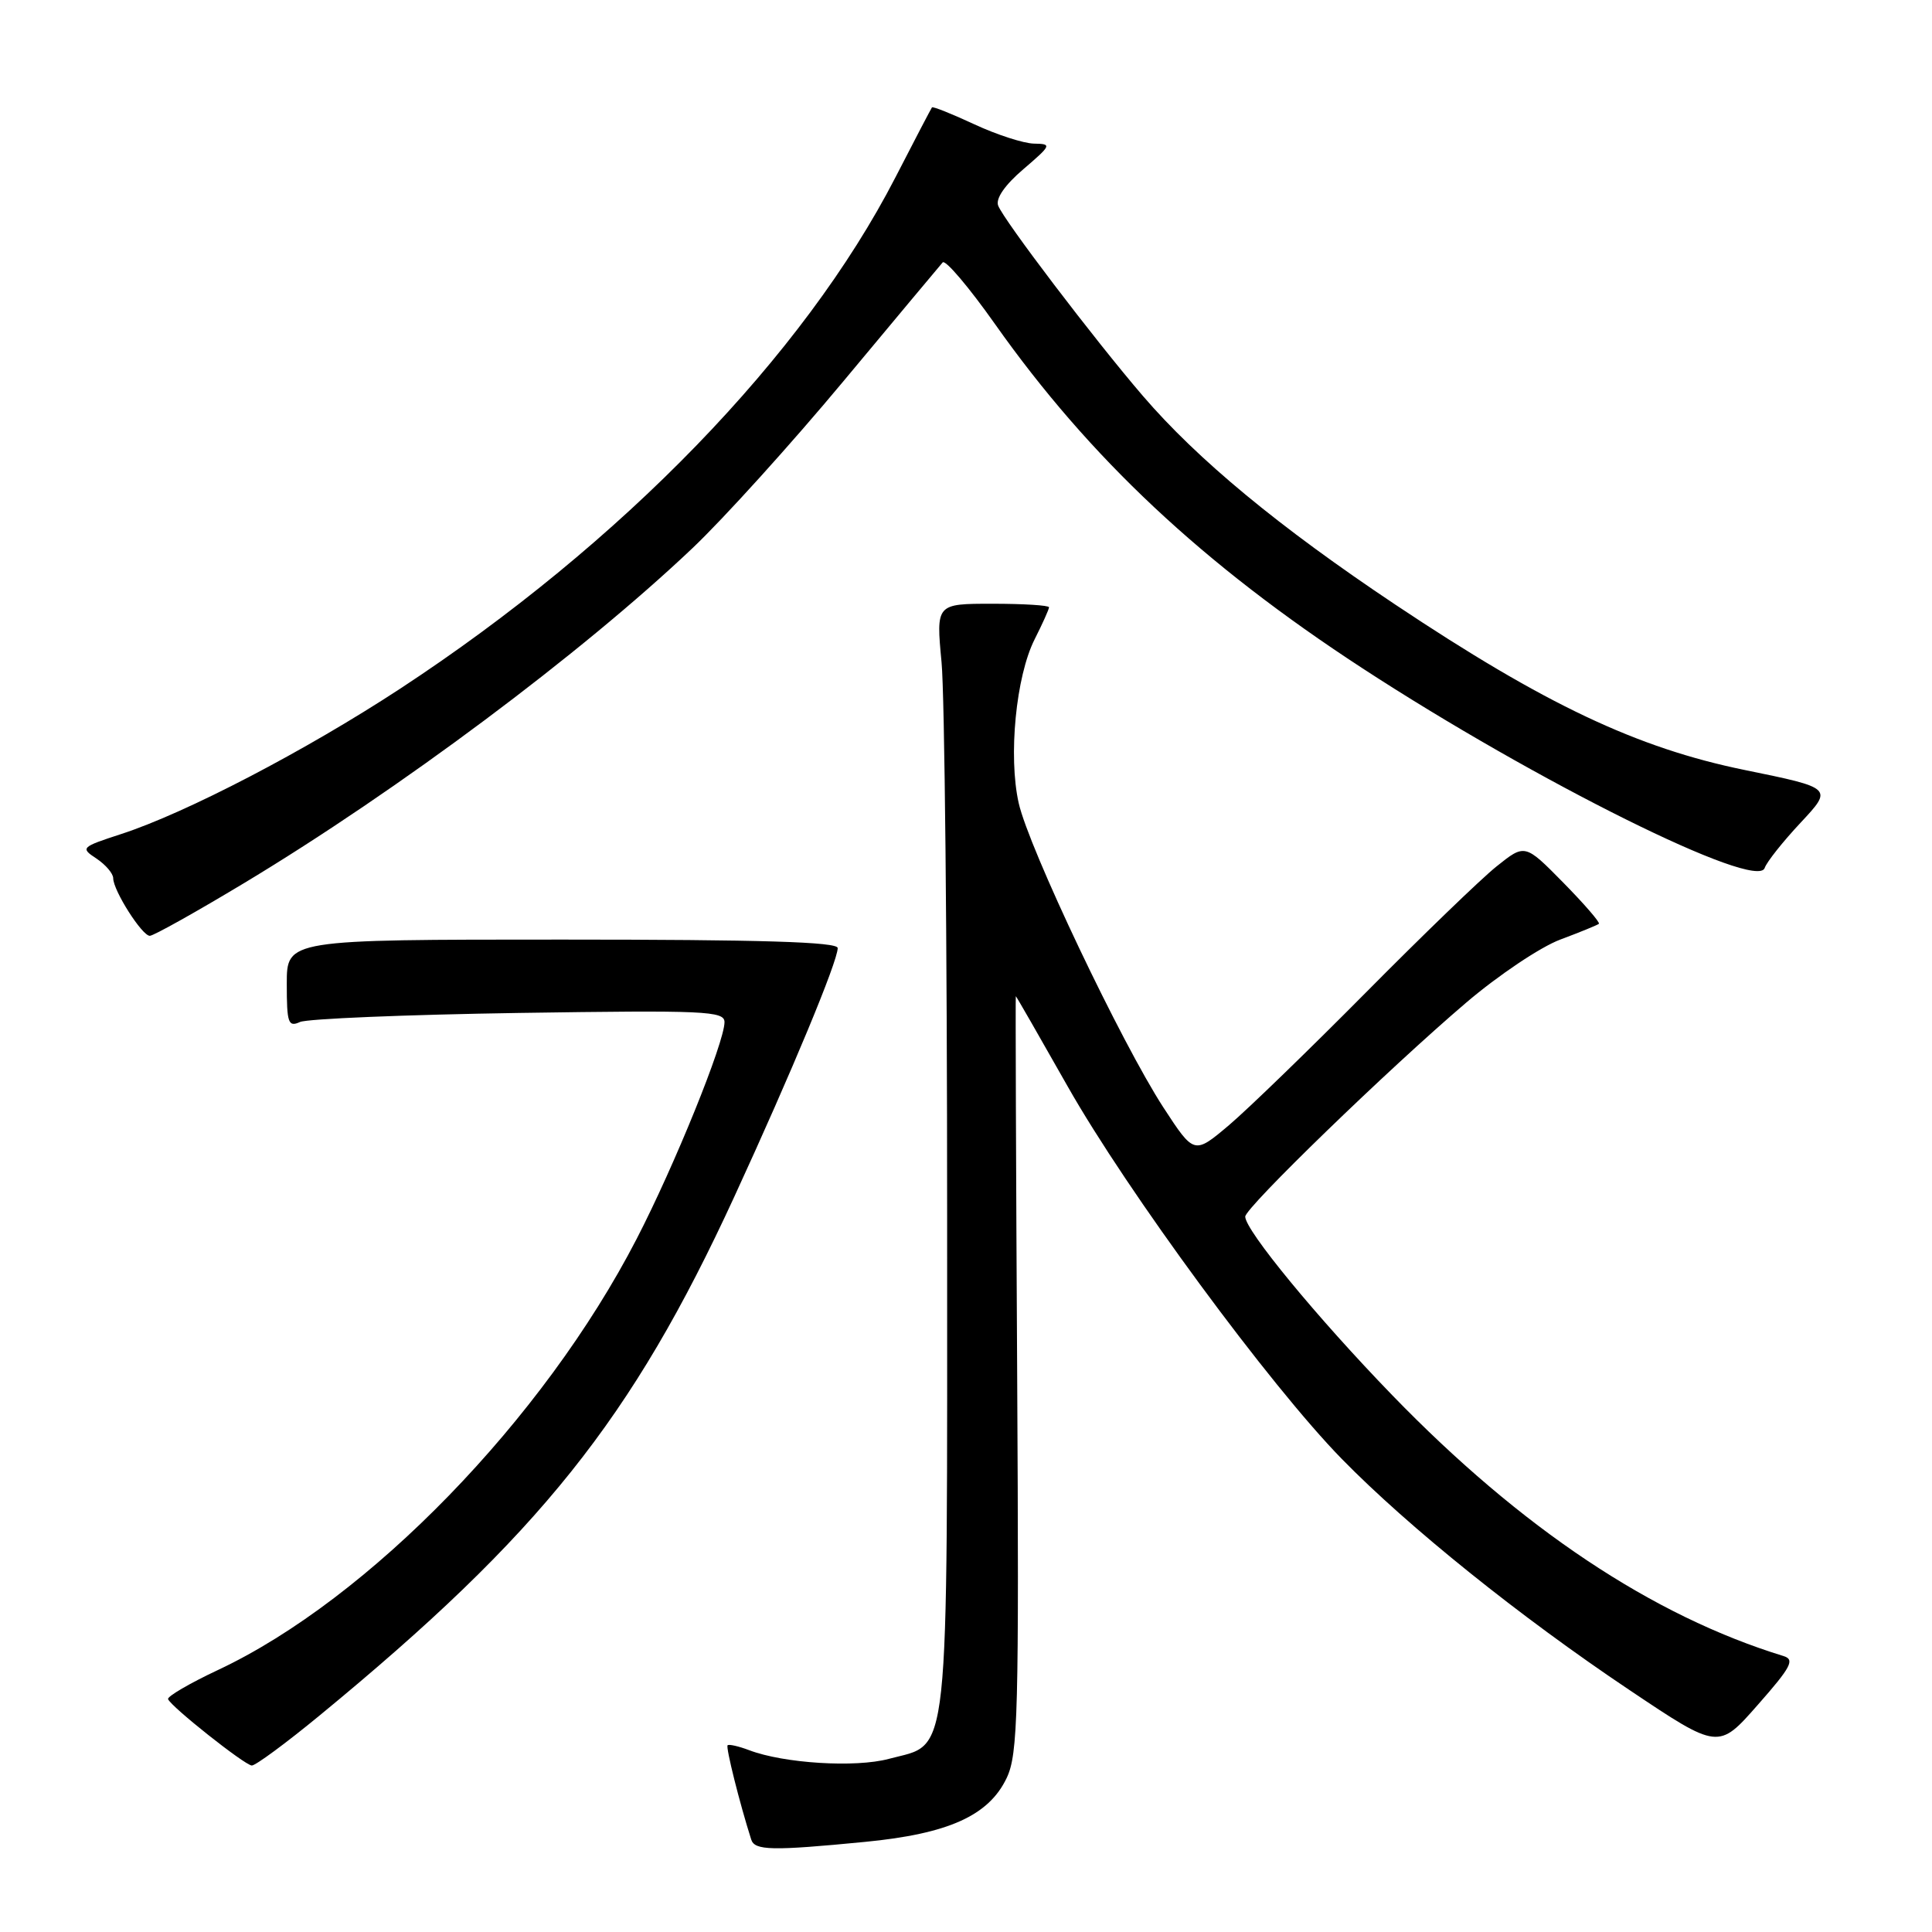 <?xml version="1.0" encoding="UTF-8" standalone="no"?>
<!DOCTYPE svg PUBLIC "-//W3C//DTD SVG 1.1//EN" "http://www.w3.org/Graphics/SVG/1.1/DTD/svg11.dtd" >
<svg xmlns="http://www.w3.org/2000/svg" xmlns:xlink="http://www.w3.org/1999/xlink" version="1.1" viewBox="0 0 256 256">
 <g >
 <path fill="currentColor"
d=" M 114.61 244.06 C 125.67 242.99 131.02 240.58 133.39 235.59 C 134.89 232.44 135.03 227.02 134.78 182.04 C 134.62 154.52 134.55 132.00 134.60 132.00 C 134.66 132.00 137.75 137.38 141.47 143.95 C 149.38 157.91 168.24 183.55 177.81 193.33 C 186.67 202.38 201.39 214.21 215.90 223.93 C 227.70 231.84 227.70 231.84 232.91 225.91 C 237.35 220.87 237.86 219.90 236.31 219.43 C 218.97 214.11 201.56 202.51 184.47 184.86 C 174.51 174.58 165.00 163.02 165.00 161.21 C 165.00 160.02 183.97 141.64 194.26 132.87 C 198.50 129.25 204.12 125.48 206.74 124.50 C 209.36 123.52 211.66 122.58 211.86 122.41 C 212.06 122.25 209.93 119.79 207.14 116.95 C 202.06 111.79 202.06 111.79 198.28 114.82 C 196.20 116.49 188.43 124.00 181.00 131.50 C 173.57 139.00 165.41 146.91 162.87 149.07 C 158.23 152.99 158.23 152.99 154.16 146.75 C 148.61 138.22 136.31 112.36 134.98 106.40 C 133.59 100.20 134.62 89.62 137.09 84.72 C 138.14 82.64 139.00 80.73 139.00 80.47 C 139.00 80.21 135.63 80.00 131.51 80.00 C 124.03 80.00 124.03 80.00 124.76 87.75 C 125.17 92.01 125.50 125.00 125.50 161.04 C 125.50 235.12 125.96 230.86 117.77 233.06 C 113.36 234.25 103.86 233.66 99.27 231.91 C 97.87 231.38 96.58 231.09 96.41 231.26 C 96.15 231.52 98.00 238.92 99.54 243.75 C 100.00 245.21 102.27 245.26 114.61 244.06 Z  M 42.36 227.30 C 71.54 203.30 83.72 188.07 97.30 158.57 C 104.89 142.09 111.00 127.39 111.00 125.62 C 111.00 124.81 100.86 124.50 74.50 124.50 C 38.00 124.50 38.00 124.50 38.00 130.36 C 38.00 135.57 38.19 136.13 39.75 135.42 C 40.71 134.99 53.76 134.45 68.75 134.22 C 93.46 133.85 96.00 133.96 96.00 135.44 C 96.00 138.11 89.38 154.45 84.36 164.16 C 72.02 188.06 48.86 211.90 28.89 221.28 C 25.12 223.05 22.15 224.79 22.27 225.14 C 22.62 226.12 32.38 233.86 33.36 233.94 C 33.83 233.97 37.88 230.99 42.36 227.30 Z  M 32.40 116.98 C 52.84 104.67 77.06 86.57 91.74 72.65 C 95.89 68.72 104.90 58.75 111.77 50.50 C 118.64 42.25 124.56 35.17 124.91 34.77 C 125.27 34.37 128.39 38.05 131.85 42.95 C 144.39 60.70 159.36 74.74 180.50 88.53 C 203.53 103.55 232.80 118.09 233.83 115.01 C 234.09 114.23 236.23 111.53 238.59 109.01 C 242.88 104.42 242.88 104.42 231.19 102.03 C 216.90 99.11 204.71 93.34 184.88 80.11 C 169.48 69.83 158.67 60.89 151.41 52.43 C 144.98 44.94 133.01 29.20 132.26 27.24 C 131.91 26.31 133.15 24.51 135.60 22.42 C 139.34 19.21 139.40 19.07 137.00 19.03 C 135.62 19.00 132.07 17.85 129.10 16.47 C 126.14 15.09 123.61 14.08 123.49 14.23 C 123.38 14.38 121.19 18.55 118.65 23.50 C 106.47 47.15 82.39 72.00 53.00 91.27 C 40.48 99.47 24.66 107.72 16.04 110.52 C 10.73 112.25 10.63 112.35 12.79 113.77 C 14.00 114.58 15.00 115.75 15.00 116.37 C 15.01 118.01 18.82 124.00 19.85 124.00 C 20.34 124.00 25.99 120.84 32.40 116.98 Z "/>
</g>
</svg>